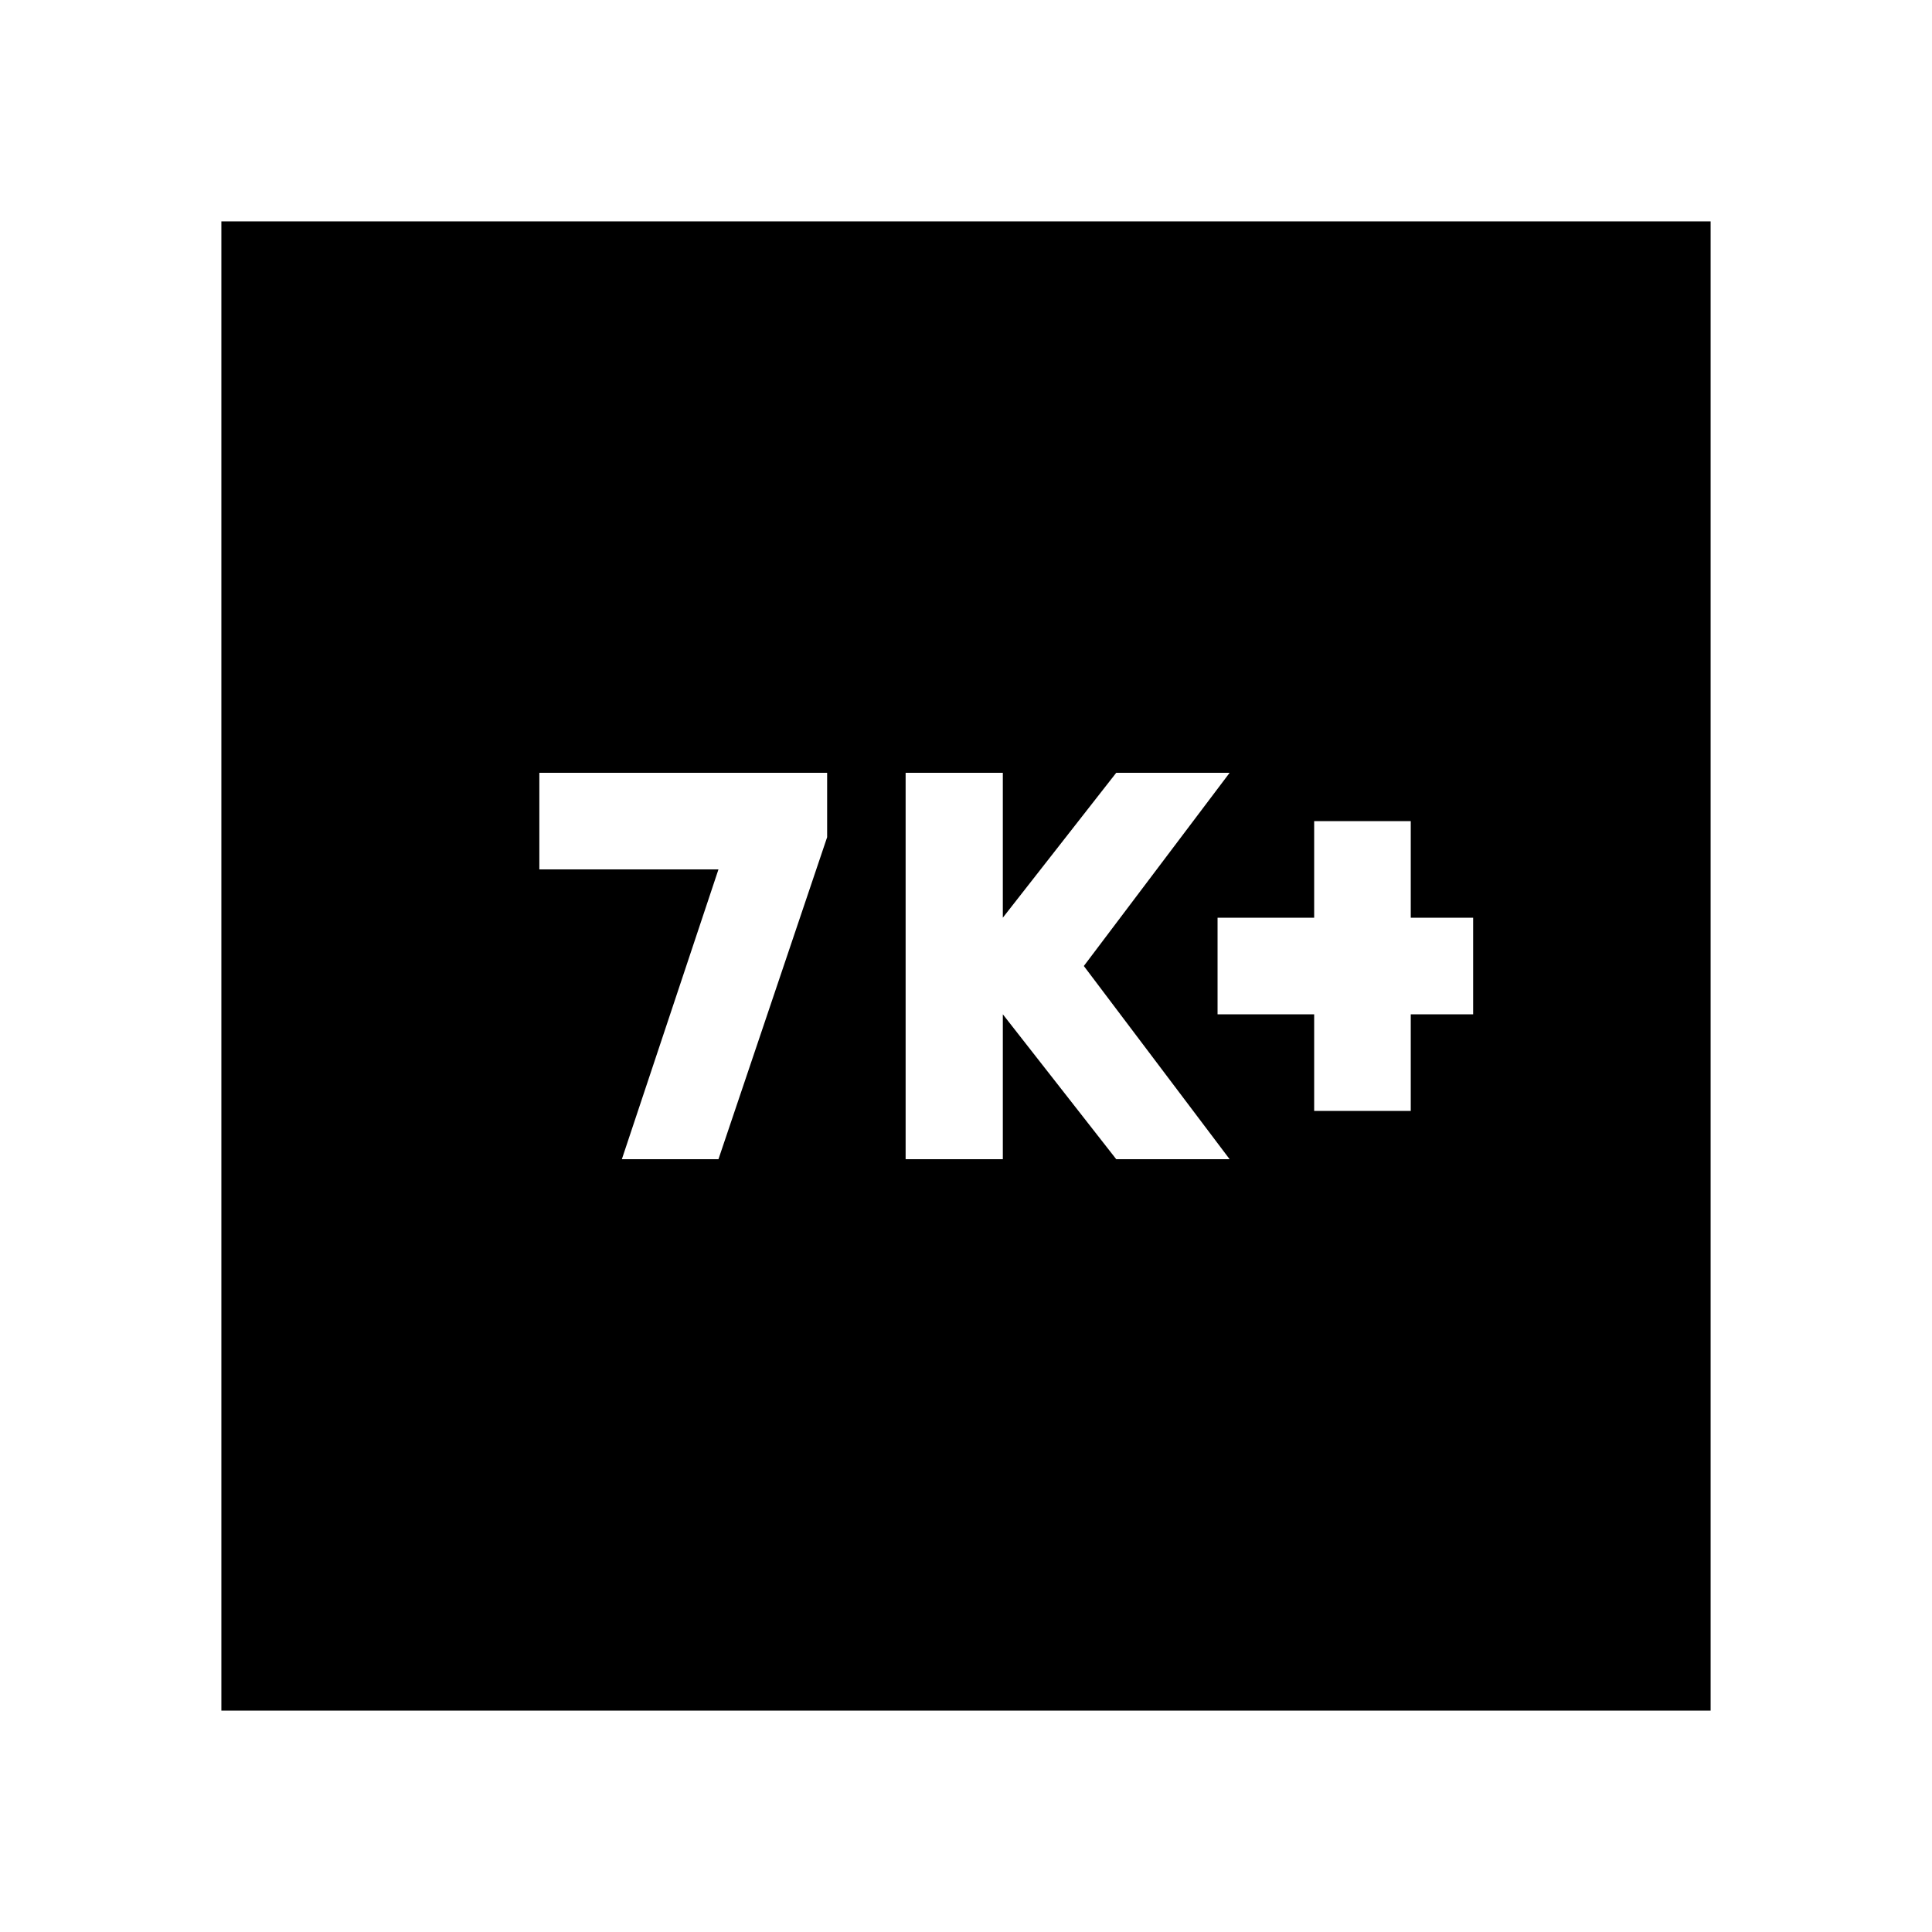 <svg xmlns="http://www.w3.org/2000/svg" height="20" viewBox="0 -960 960 960" width="20"><path d="M309-384h48l54-160v-32H268v48h89l-48 144Zm141 0h48.3v-72l56.35 72H611l-72.45-96L611-576h-56.35l-56.35 72v-72H450v192Zm203-24h48v-48h31v-48h-31v-48h-48v48h-48v48h48v48ZM110-110v-740h740v740H110Z"/></svg>